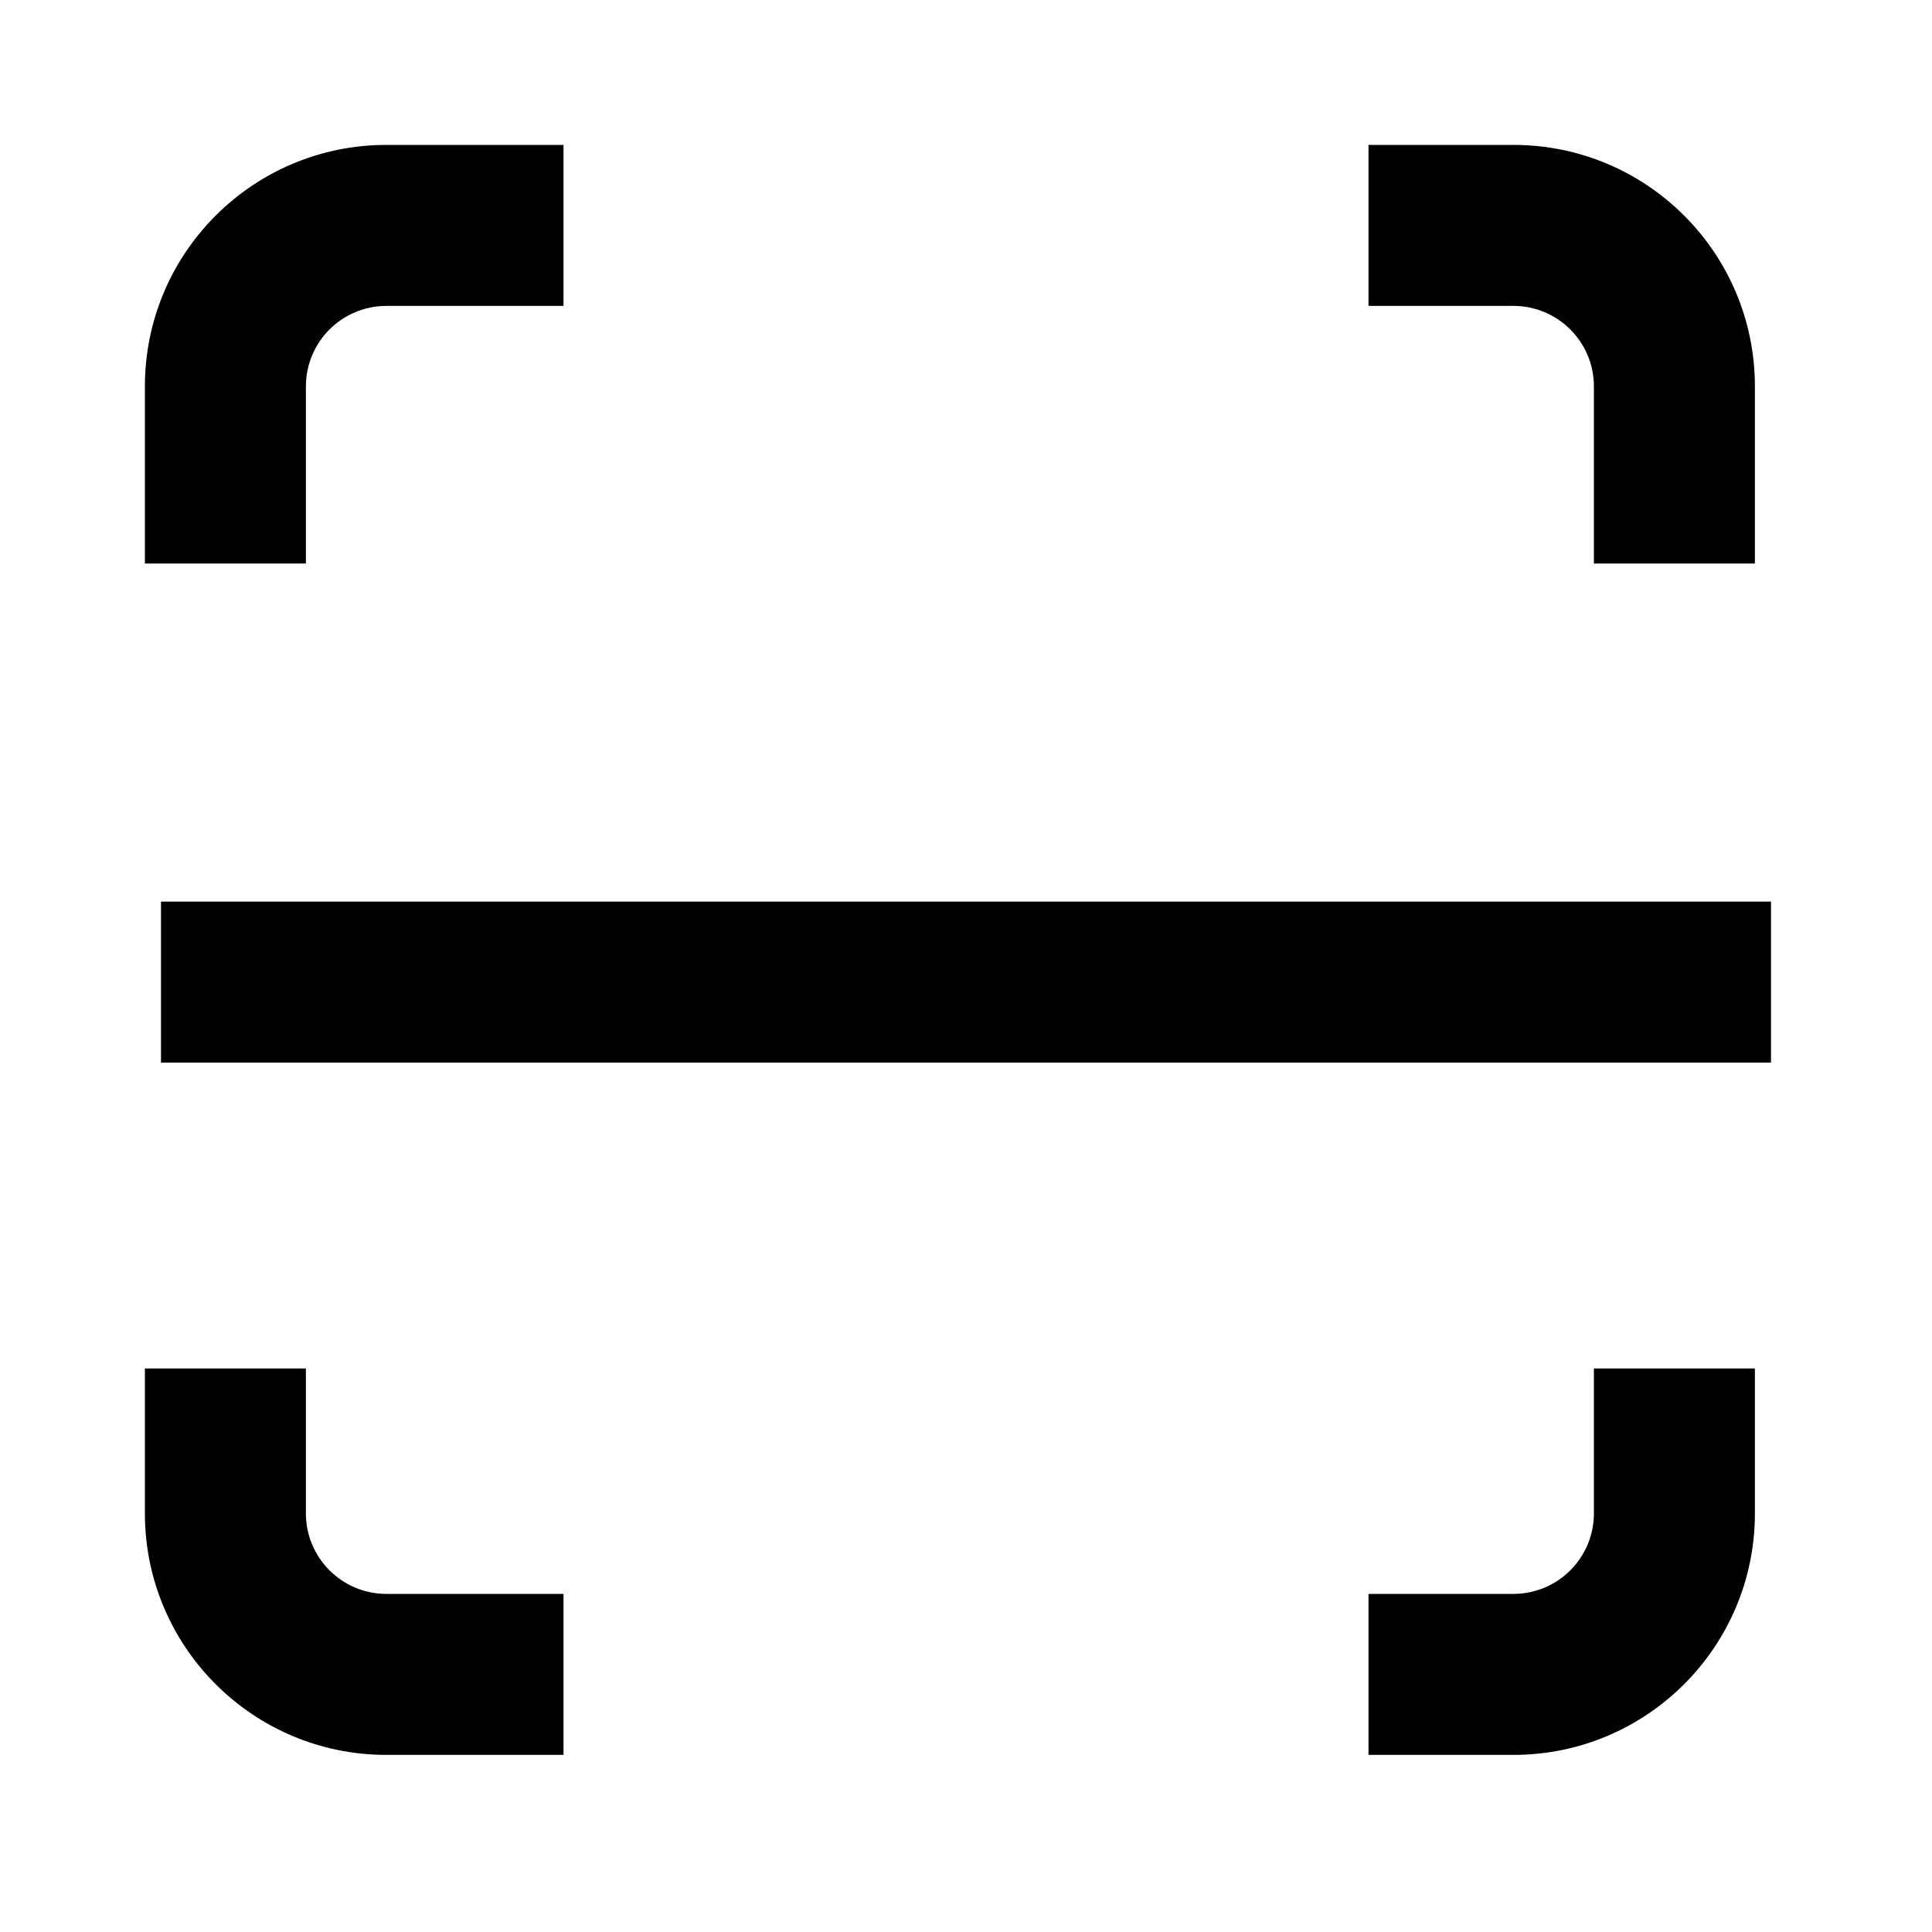 <svg width="24" height="24" viewBox="0 0 24 24" fill="none" xmlns="http://www.w3.org/2000/svg" data-seed-icon="true" data-seed-icon-version="0.3.13">
  <g>
    <g>
      <path d="M4.8 1.8H7V3.8H4.8C4.248 3.8 3.8 4.248 3.8 4.8V7L1.8 7V4.8C1.8 3.143 3.143 1.8 4.8 1.8Z" fill="currentColor"/>
      <path d="M19.8 4.8V7L21.8 7V4.8C21.8 3.143 20.457 1.8 18.8 1.8H17V3.8H18.8C19.352 3.8 19.8 4.248 19.8 4.8Z" fill="currentColor"/>
      <path d="M18.8 19.8H17V21.8H18.8C20.457 21.8 21.8 20.457 21.8 18.8V17H19.8V18.8C19.8 19.352 19.352 19.8 18.8 19.8Z" fill="currentColor"/>
      <path d="M3.8 18.8V17H1.8V18.8C1.8 20.457 3.143 21.8 4.8 21.8H7V19.8H4.8C4.248 19.8 3.8 19.352 3.8 18.8Z" fill="currentColor"/>
      <path d="M22 11.2H2V13.2H22V11.2Z" fill="currentColor"/>
    </g>
  </g>
</svg>
